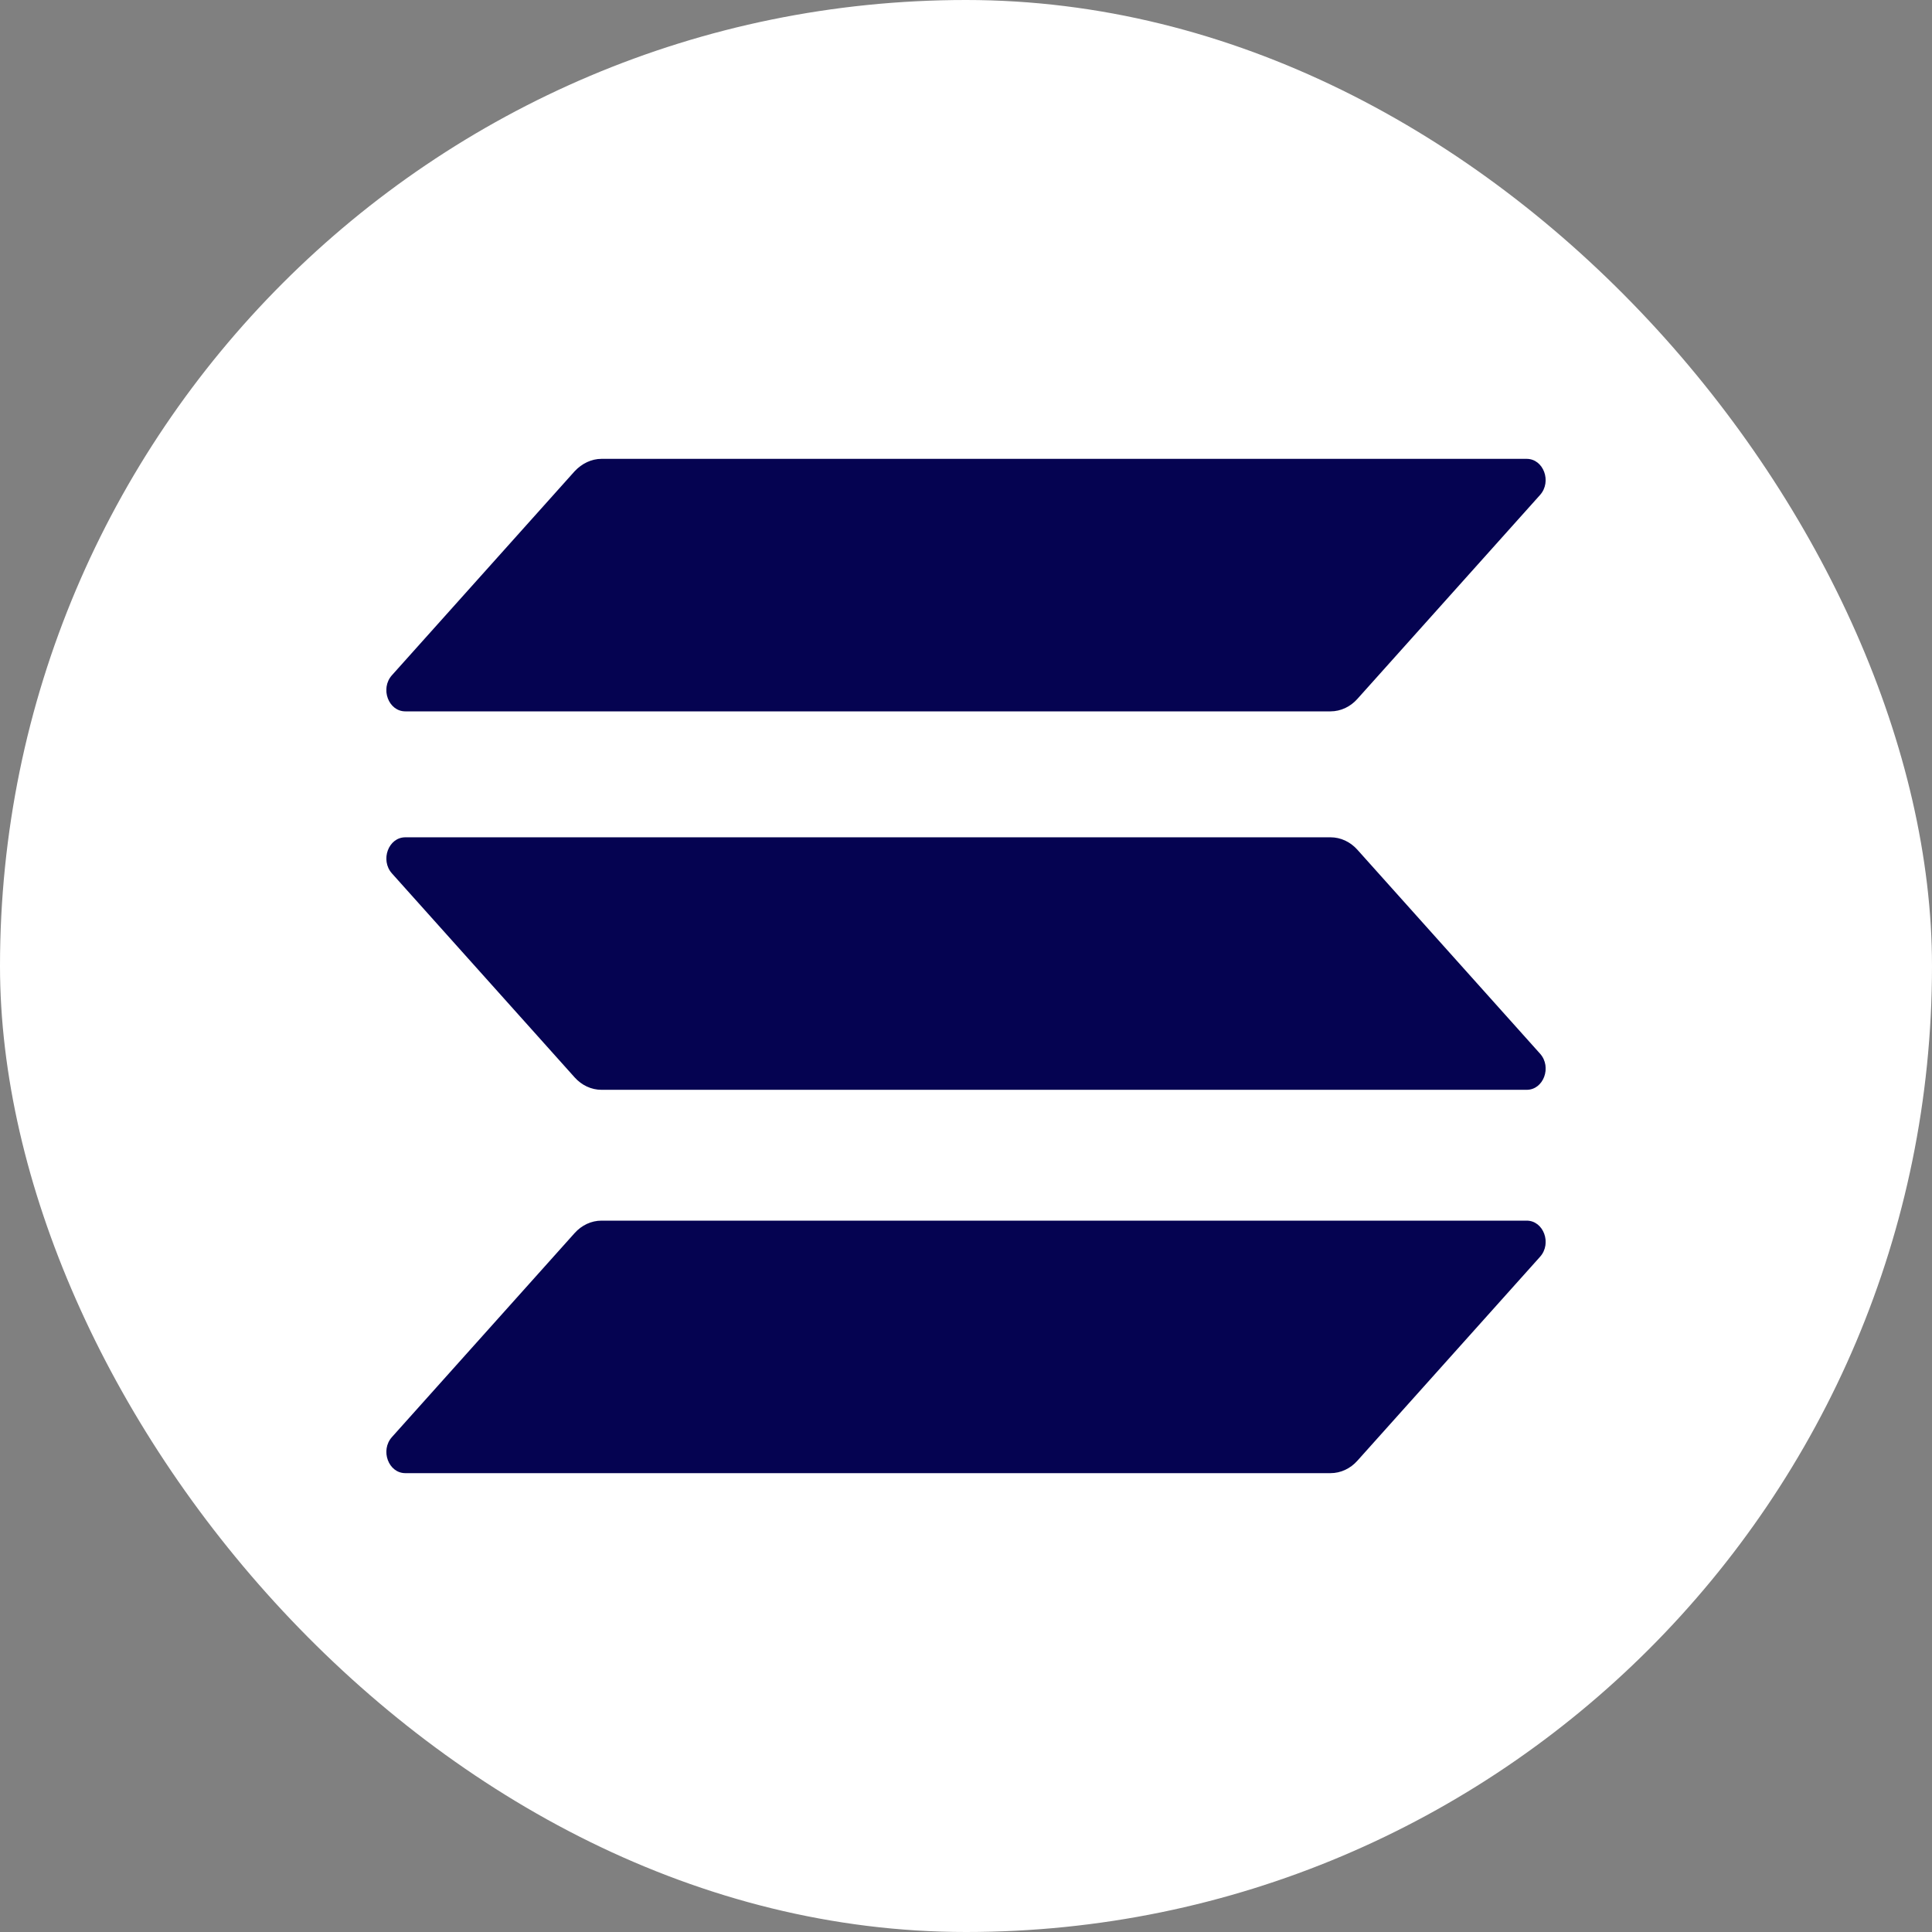 <svg width="80" height="80" viewBox="0 0 80 80" fill="none" xmlns="http://www.w3.org/2000/svg">
<rect x="0" y="0" width="80" height="80" fill="#808080" stroke="none"/>
<rect width="80" height="80" rx="40" fill="white"/>
<g clip-path="url(#clip0_136_54)">
<path d="M23.797 51.056C24.087 50.733 24.485 50.544 24.908 50.544H63.216C63.916 50.544 64.266 51.487 63.771 52.04L56.204 60.488C55.914 60.812 55.516 61 55.093 61H16.785C16.085 61 15.735 60.057 16.23 59.505L23.797 51.056Z" fill="#050351"/>
<path d="M23.796 19.512C24.098 19.189 24.496 19 24.907 19H63.215C63.915 19 64.265 19.943 63.77 20.496L56.203 28.944C55.913 29.268 55.515 29.456 55.092 29.456H16.784C16.084 29.456 15.734 28.513 16.229 27.96L23.796 19.512Z" fill="#050351"/>
<path d="M56.204 35.183C55.914 34.859 55.516 34.671 55.093 34.671H16.785C16.085 34.671 15.735 35.614 16.23 36.167L23.797 44.615C24.087 44.938 24.485 45.127 24.908 45.127H63.216C63.916 45.127 64.266 44.184 63.771 43.631L56.204 35.183Z" fill="#050351"/>
</g>
<defs>
<clipPath id="clip0_136_54">
<rect width="48" height="42" fill="white" transform="translate(16 19)"/>
</clipPath>
</defs>
</svg>

